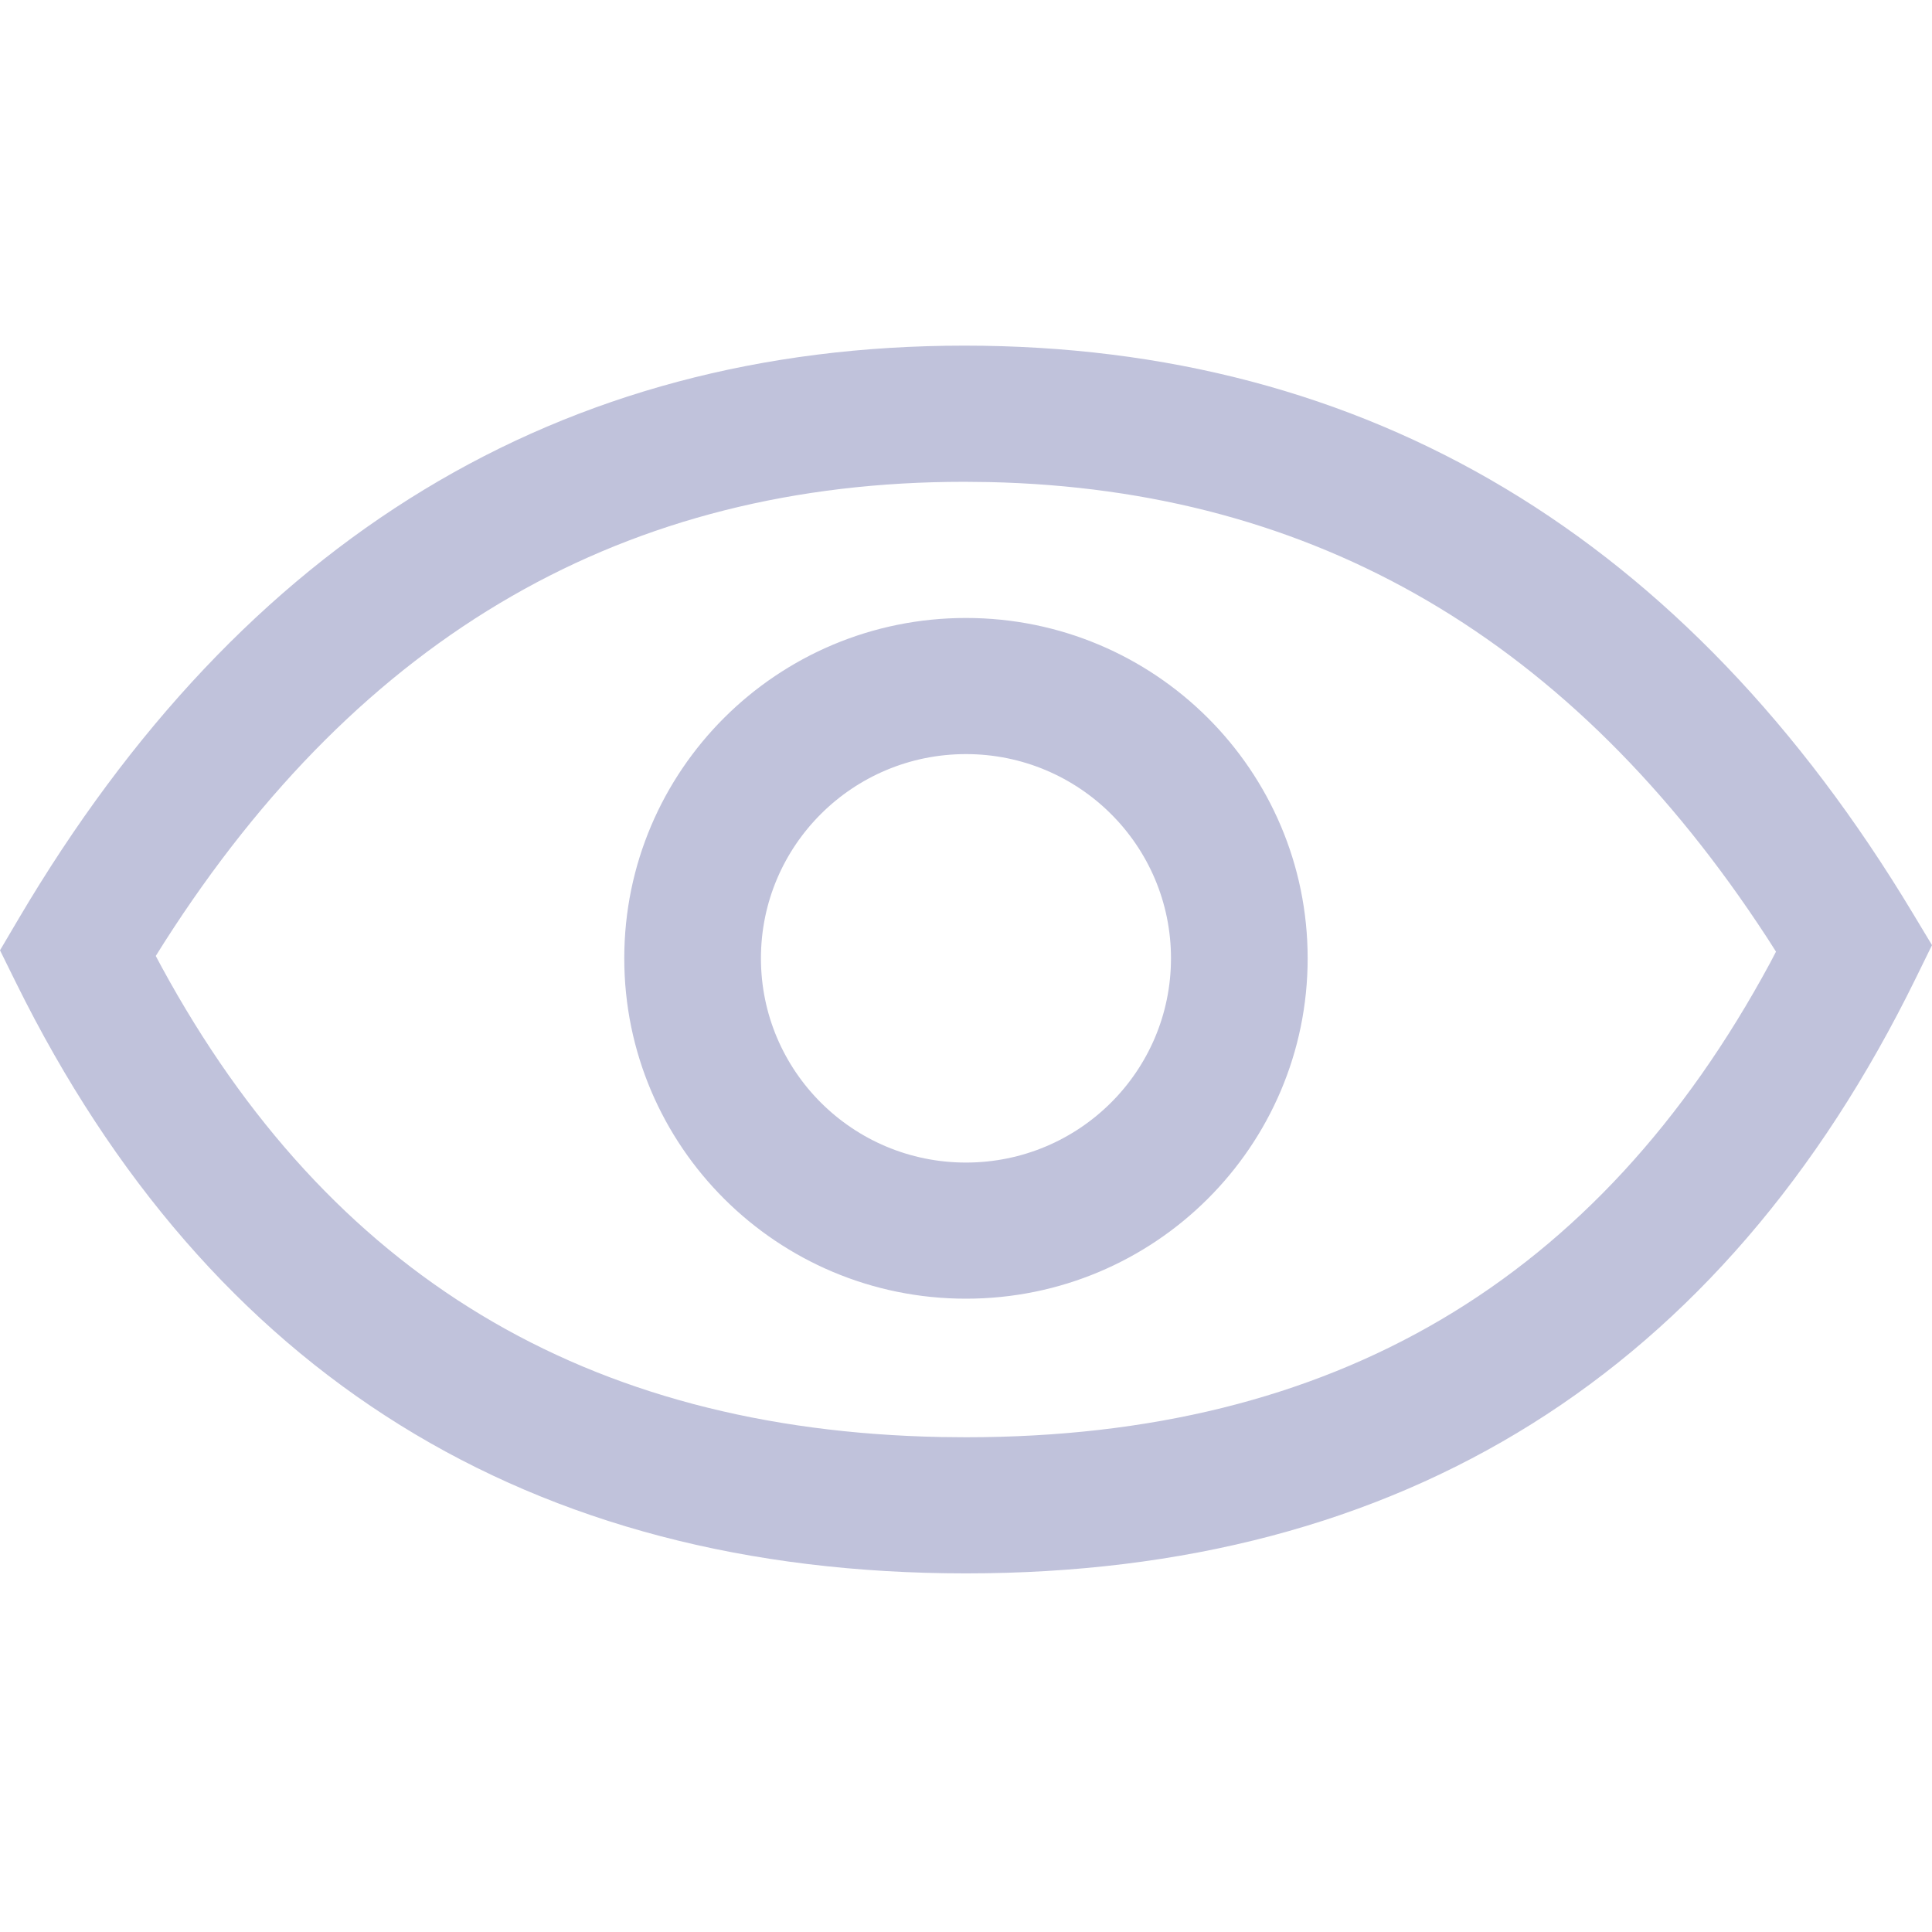 <?xml version="1.0" encoding="UTF-8"?>
<svg width="50px" height="50px" viewBox="0 0 50 50" version="1.1" xmlns="http://www.w3.org/2000/svg" xmlns:xlink="http://www.w3.org/1999/xlink">
    <!-- Generator: Sketch 63.1 (92452) - https://sketch.com -->
    <title>visible</title>
    <desc>Created with Sketch.</desc>
    <g id="visible" stroke="none" stroke-width="1" fill="none" fill-rule="evenodd">
        <g id="hidden-icon" transform="translate(0, 8)" fill="#c0c2db" fill-rule="nonzero">
            <path d="M24.956,0.945 C35.406,0.945 43.65,5.898 49.507,15.641 L49.507,15.641 L50,16.46 L49.579,17.319 C44.574,27.53 36.295,32.719 24.999,32.719 C13.706,32.719 5.428,27.574 0.421,17.446 L0.421,17.446 L2.48505216e-10,16.594 L0.483,15.775 C6.282,5.945 14.5,0.945 24.956,0.945 Z M24.956,4.469 C16.211,4.469 9.362,8.394 4.251,16.39 L4.251,16.39 L4.031,16.74 L4.185,17.028 C8.524,25.002 15.177,29.011 24.355,29.19 L24.355,29.19 L24.999,29.196 C34.506,29.196 41.368,25.153 45.81,16.921 L45.81,16.921 L45.963,16.629 L45.73,16.265 C40.696,8.547 34.032,4.661 25.593,4.476 L25.593,4.476 Z M24.999,7.993 C29.883,7.993 33.842,11.936 33.842,16.801 C33.842,21.666 29.883,25.61 24.999,25.61 C20.115,25.61 16.156,21.666 16.156,16.801 C16.156,11.936 20.115,7.993 24.999,7.993 Z M24.999,11.516 C22.069,11.516 19.693,13.882 19.693,16.801 C19.693,19.72 22.069,22.087 24.999,22.087 C27.929,22.087 30.305,19.72 30.305,16.801 C30.305,13.882 27.929,11.516 24.999,11.516 Z" id="Combined-Shape"></path>
        </g>
    </g>
</svg>
